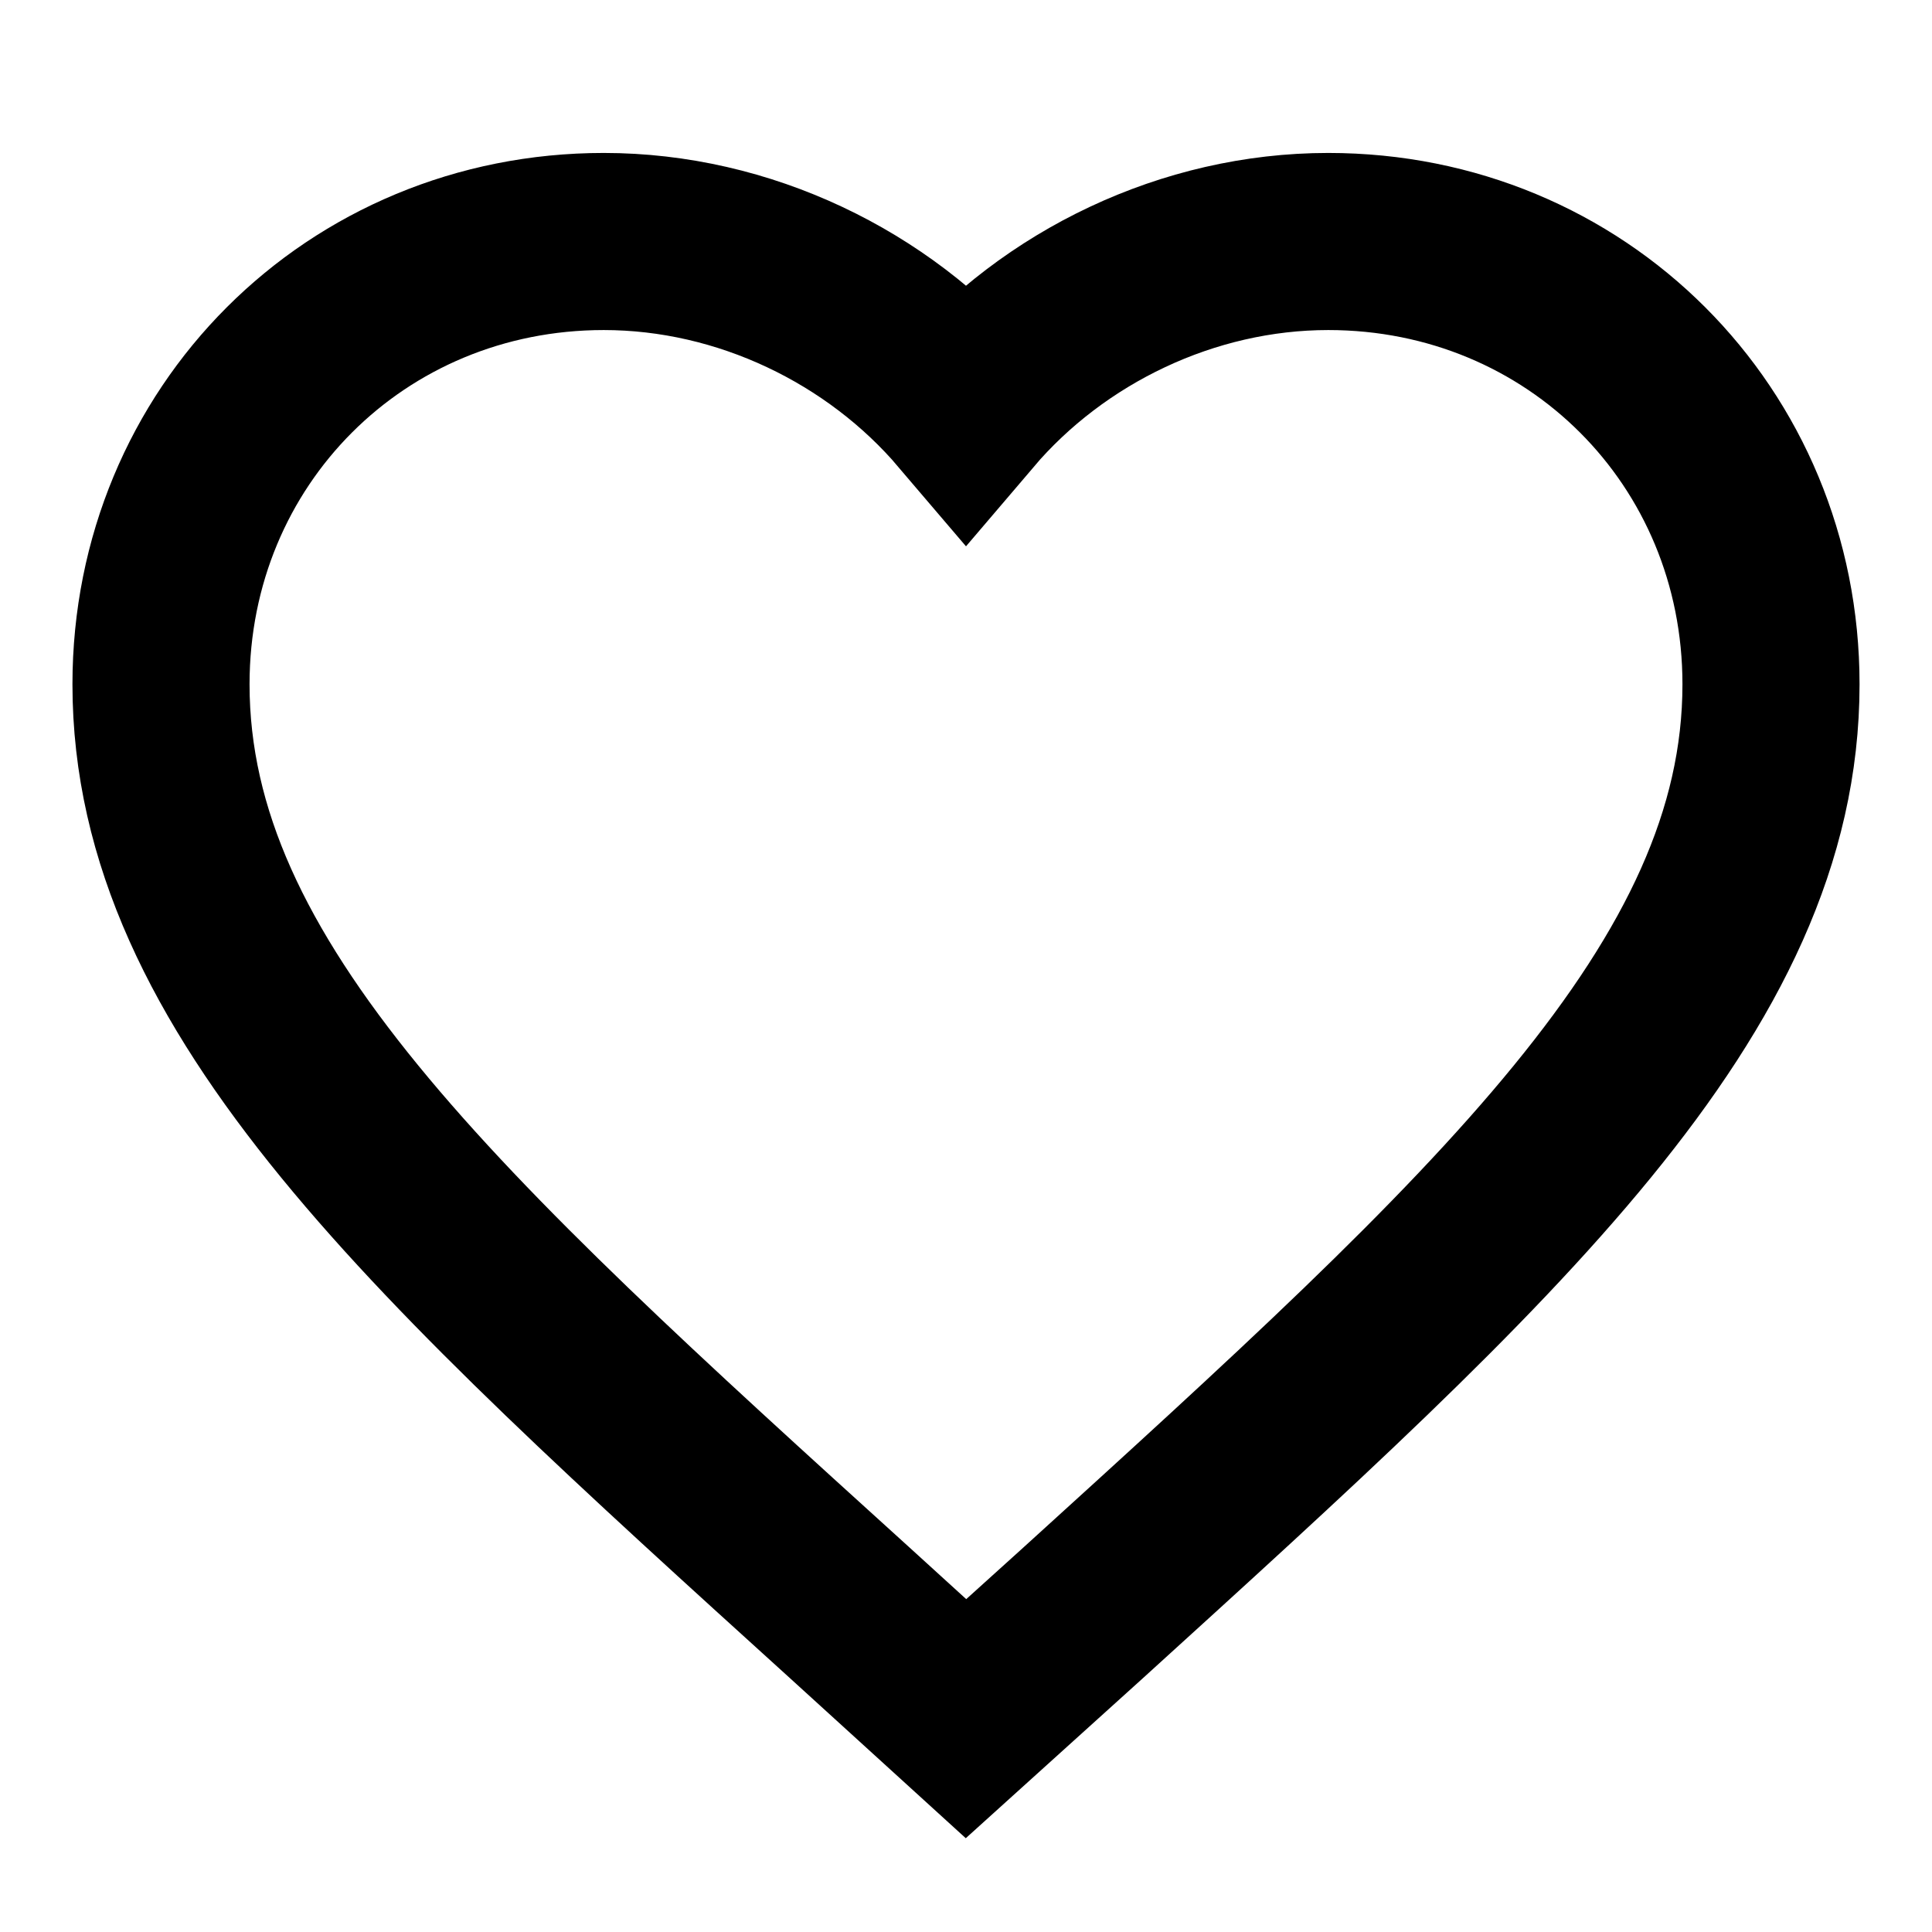 <svg width="22" height="22" viewBox="0 0 24 24" xmlns="http://www.w3.org/2000/svg">
  <path 
    d="M12 21.35L10.55 20.03C5.4 15.36 2 12.28 2 8.5 2 5.42 4.42 3 7.5 3c1.74 0 3.41.81 4.5 2.09C13.09 3.81 14.76 3 16.5 3 19.58 3 22 5.42 22 8.5c0 3.78-3.4 6.86-8.55 11.54L12 21.35z" 
    fill="none" 
    stroke="black" 
    stroke-width="2.2"
  />
</svg>
